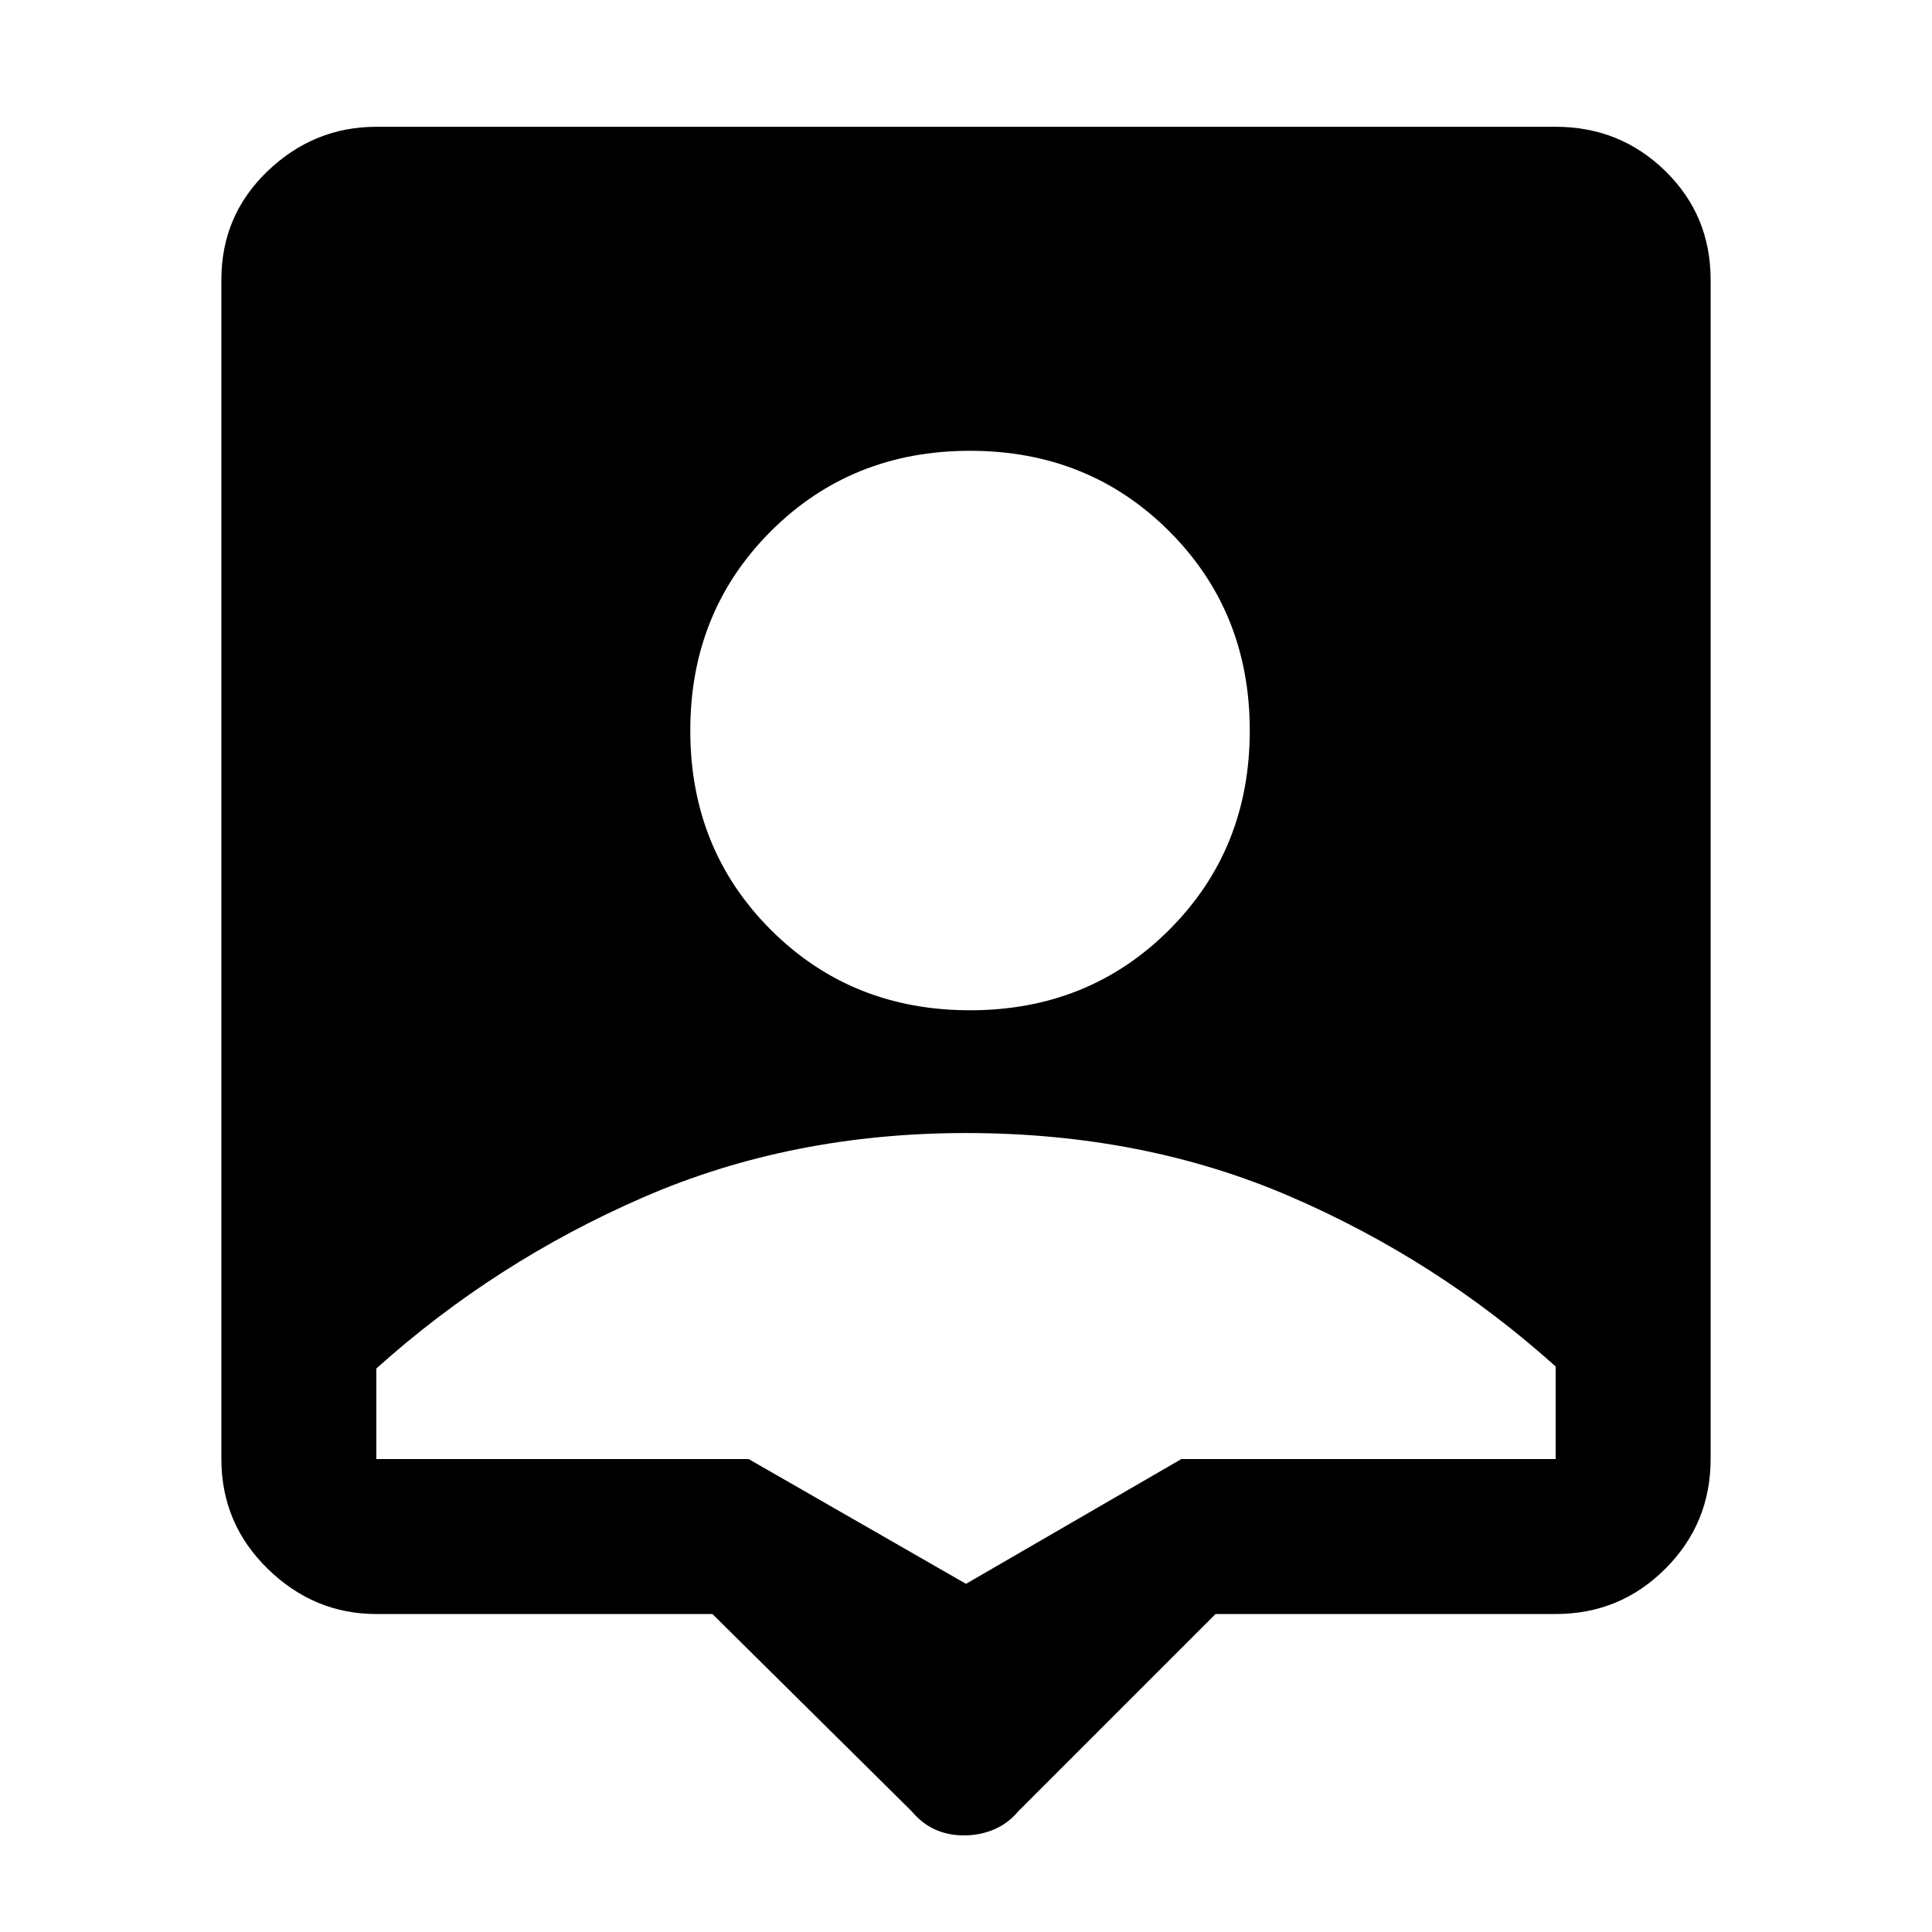 <svg xmlns="http://www.w3.org/2000/svg" height="48" width="48"><path d="M23.95 45.6Q23.55 45.6 23.225 45.45Q22.9 45.3 22.65 45L17.7 40.1H9.35Q7.8 40.1 6.65 38.975Q5.5 37.85 5.5 36.25V6.95Q5.5 5.35 6.65 4.25Q7.8 3.15 9.35 3.15H38.65Q40.25 3.15 41.375 4.25Q42.5 5.35 42.5 6.95V36.25Q42.5 37.85 41.375 38.975Q40.25 40.1 38.65 40.1H30.2L25.3 45Q25.05 45.3 24.7 45.45Q24.35 45.6 23.95 45.6ZM24.1 25.1Q27.05 25.1 29.05 23.1Q31.05 21.1 31.05 18.15Q31.05 15.2 29.05 13.2Q27.05 11.2 24.1 11.2Q21.15 11.2 19.15 13.2Q17.15 15.2 17.15 18.15Q17.15 21.1 19.15 23.1Q21.15 25.1 24.1 25.1ZM24 39.35 29.35 36.25H38.65Q38.65 35.55 38.65 35.1Q38.65 34.65 38.65 33.95Q35.7 31.3 32.05 29.725Q28.4 28.15 24 28.15Q19.65 28.15 15.975 29.75Q12.3 31.35 9.35 34Q9.35 34.65 9.35 35.1Q9.35 35.55 9.35 36.25H18.6Z"/></svg>